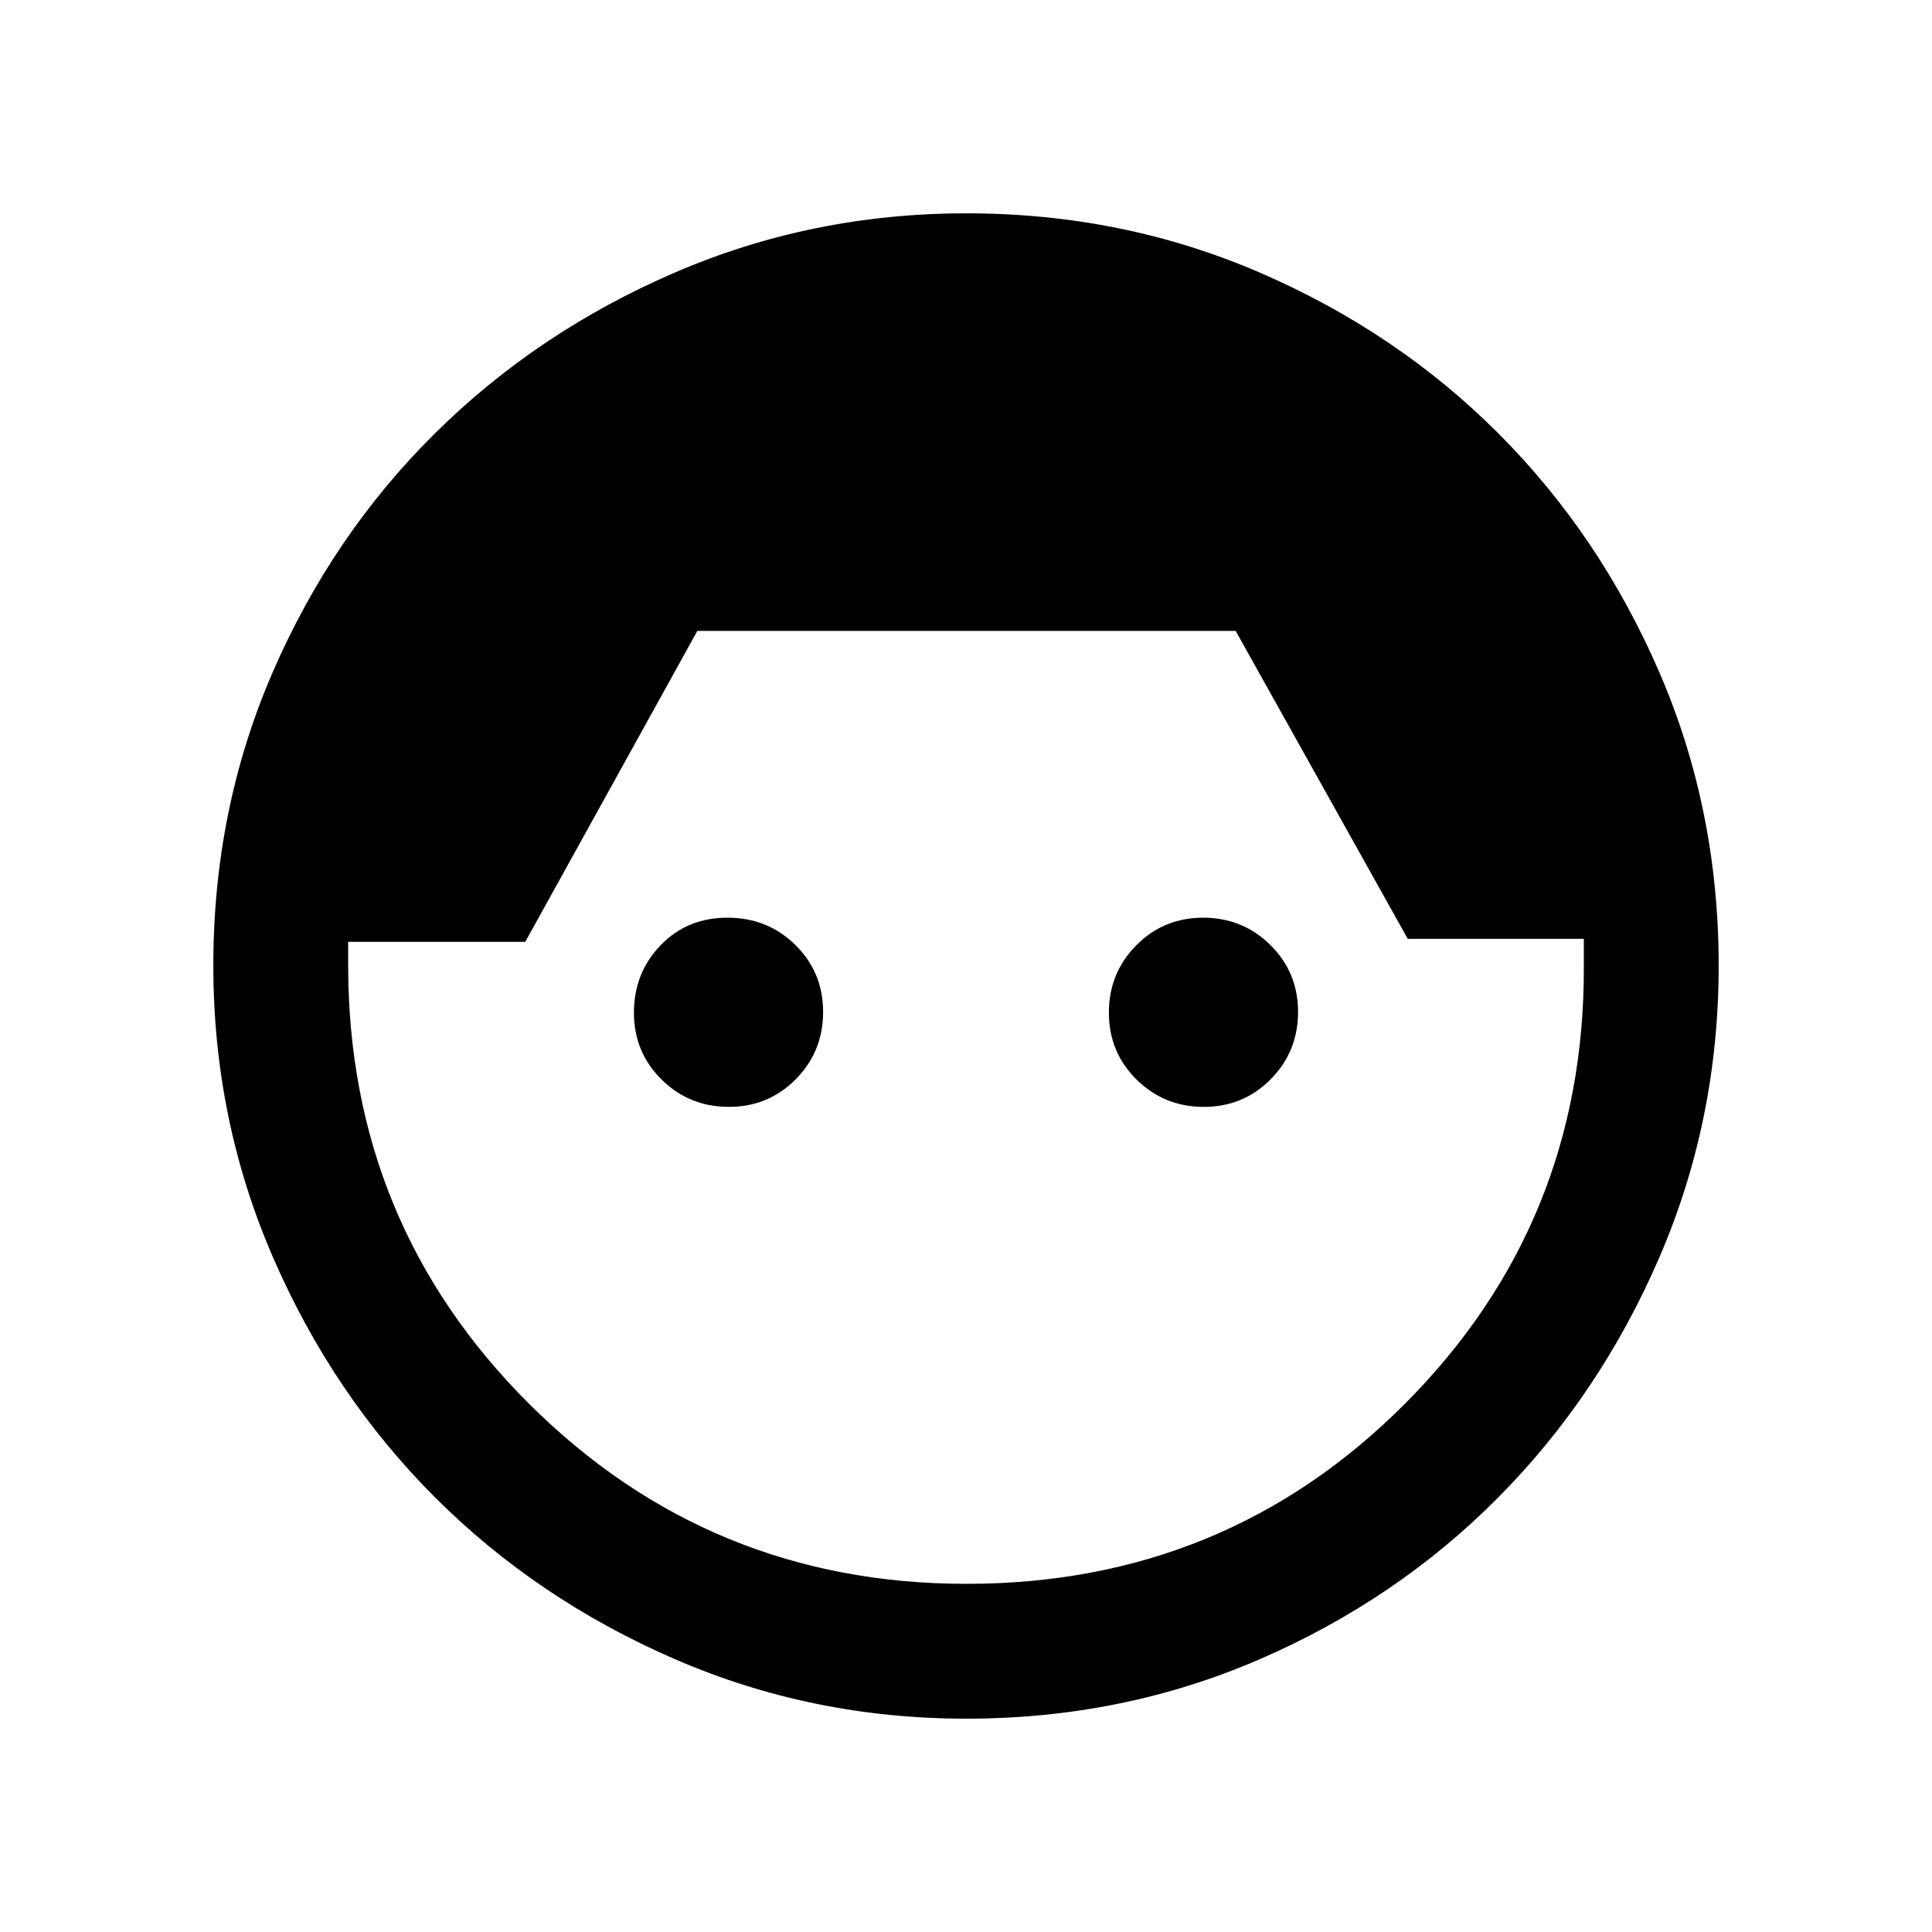 <svg xmlns="http://www.w3.org/2000/svg" height="20" viewBox="0 -960 960 960" width="20"><path d="M480.09-106q-76.72 0-145.07-29.72-68.35-29.71-118.98-80.36-50.62-50.65-80.33-119.02T106-480.26q0-77.74 29.51-145.75 29.51-68 80.48-118.52 50.97-50.53 119.23-80Q403.49-854 480.21-854q77.66 0 145.83 29.47 68.18 29.47 118.61 80 50.43 50.52 79.89 118.65Q854-557.76 854-480.16q0 76.67-29.47 144.94-29.47 68.26-80 119.23-50.52 50.97-118.65 80.48Q557.76-106 480.09-106Zm.22-67q128.69 0 217.94-89.62Q787.5-352.25 787-480v-13.5h-87.5l-85.5-153H346.5L261-492h-88v11.5q0 128.36 89.79 217.93Q352.59-173 480.31-173ZM362.17-410q-19.67 0-33.42-13.58T315-456.83q0-19.67 13.19-33.42Q341.39-504 361.44-504q20.06 0 33.81 13.58Q409-476.84 409-457.17t-13.58 33.42Q381.84-410 362.17-410Zm236 0q-19.67 0-33.42-13.58T551-456.83q0-19.67 13.58-33.42T597.83-504q19.67 0 33.42 13.58T645-457.17q0 19.67-13.58 33.42T598.17-410Z"/></svg>